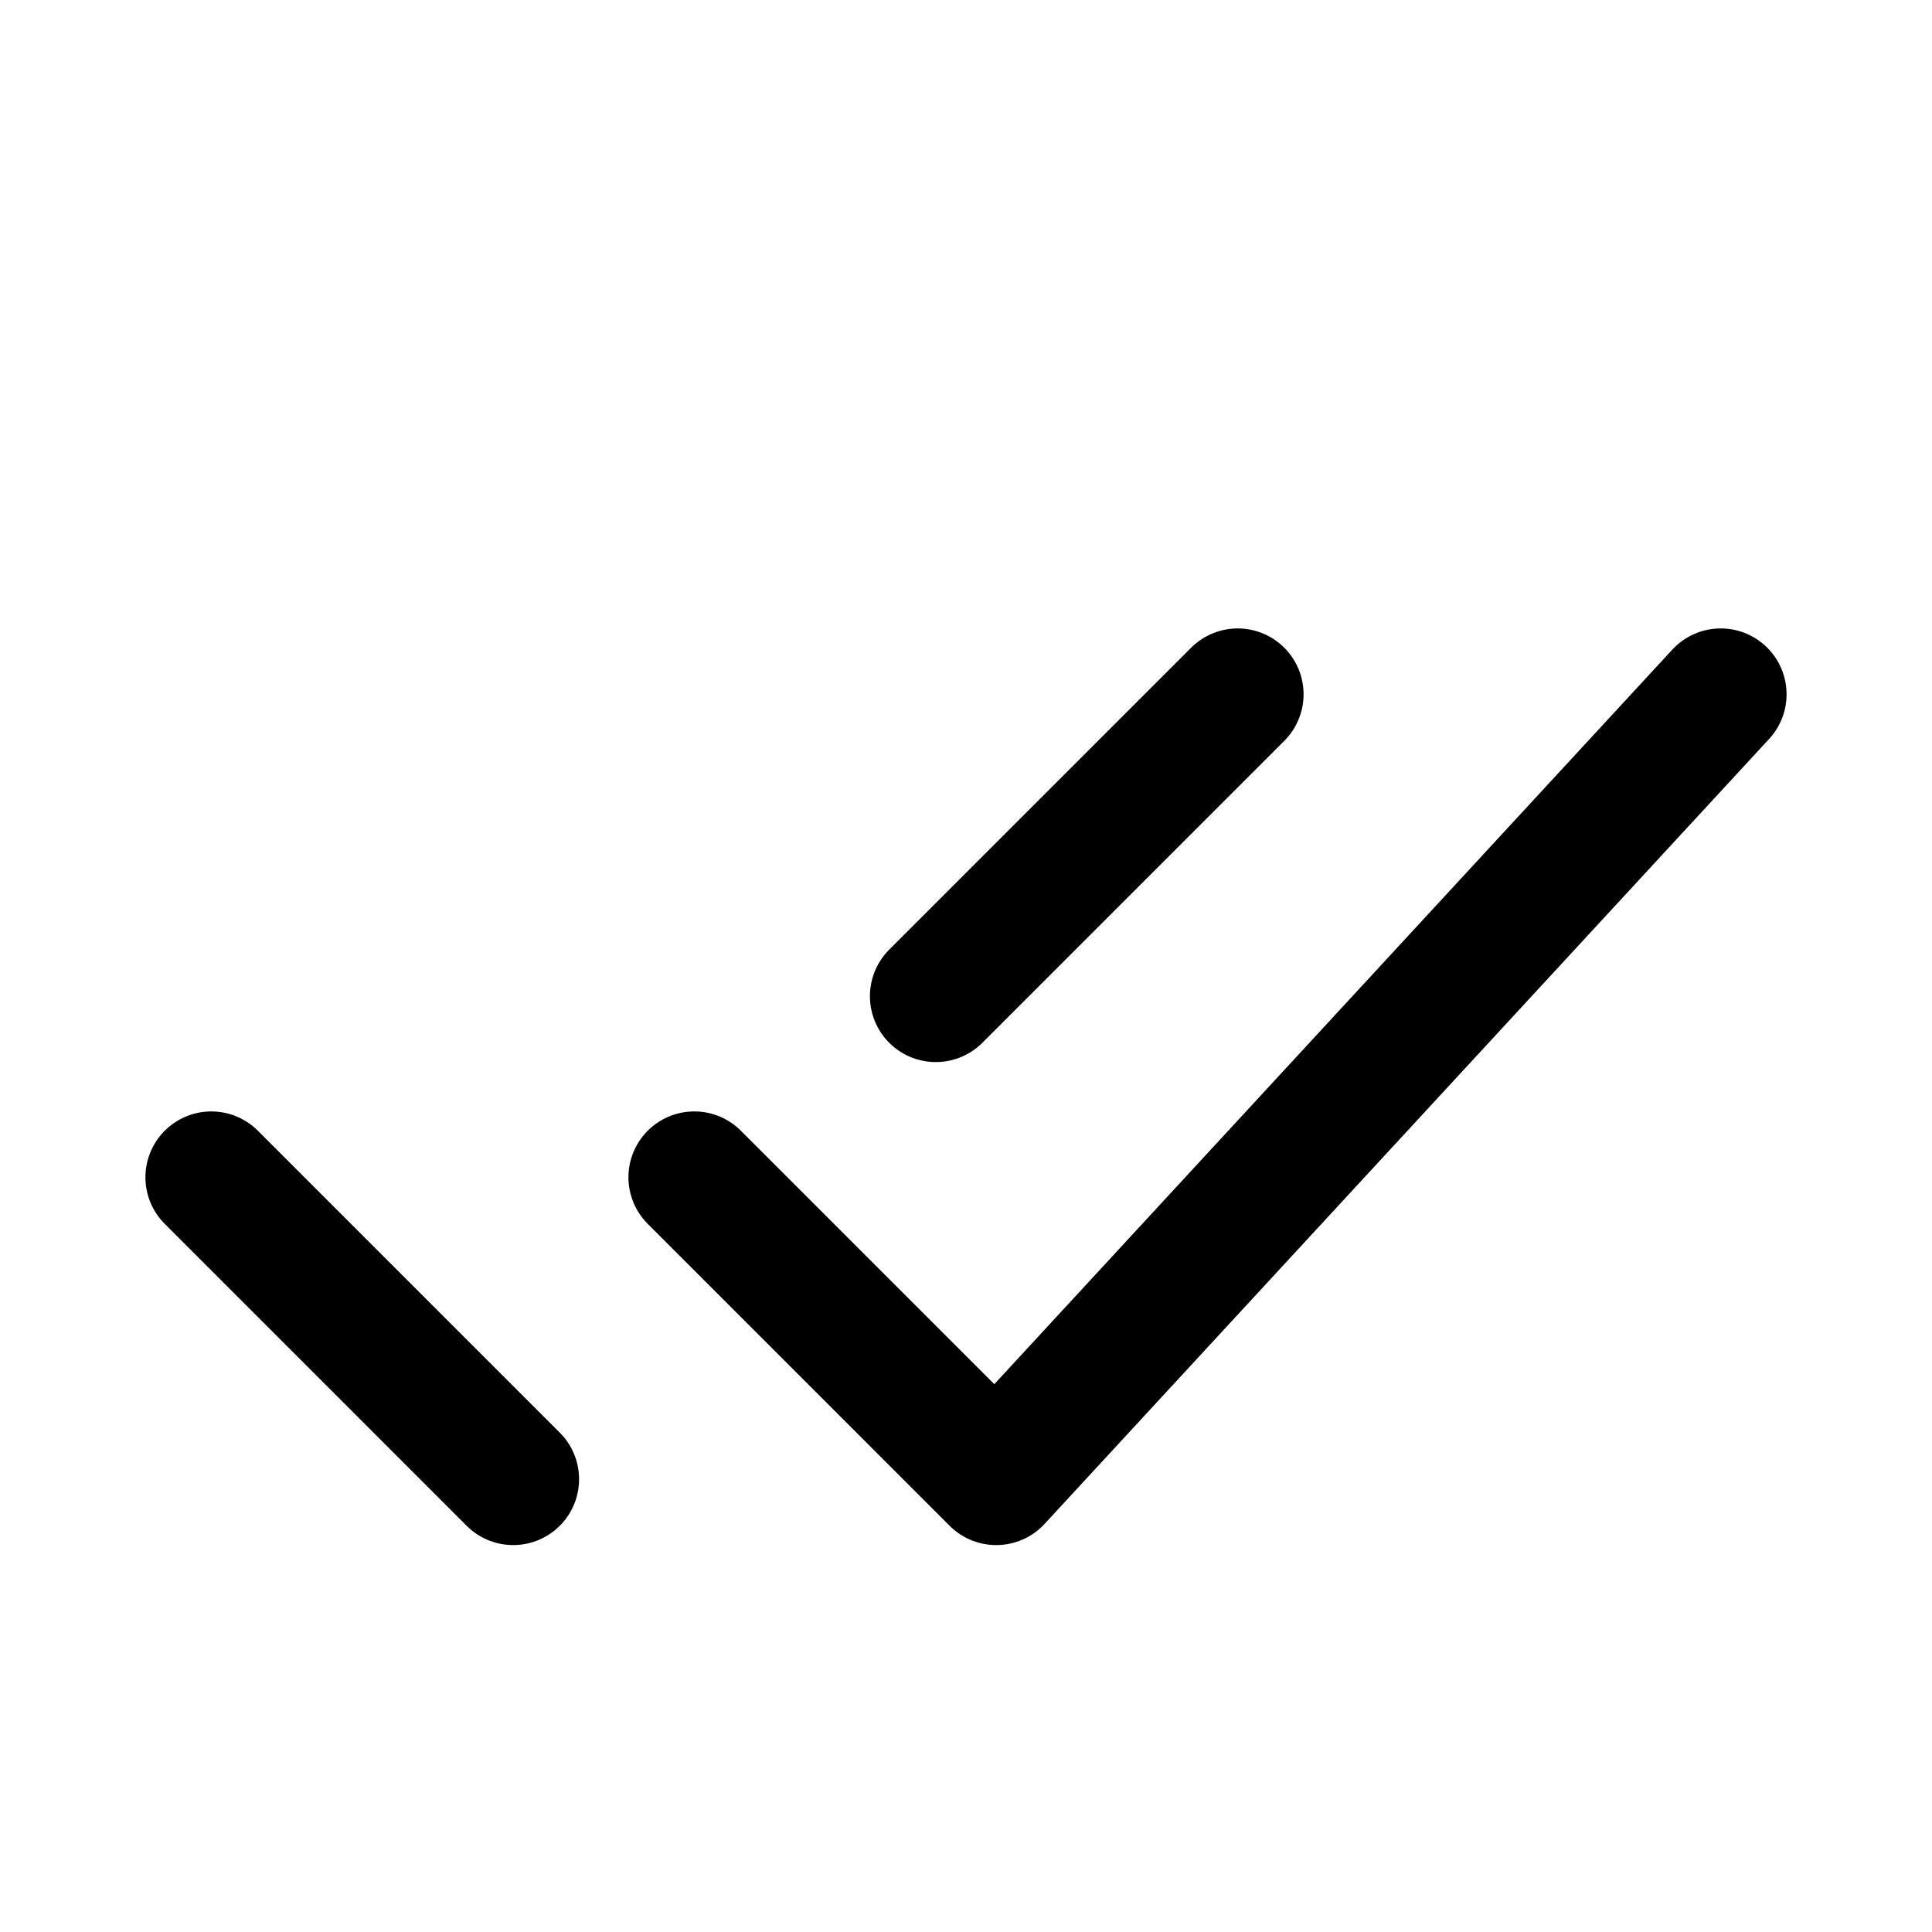 <svg width="22" height="22" viewBox="0 0 22 22" fill="none" xmlns="http://www.w3.org/2000/svg">
<path d="M7.906 13.406L11.344 16.844L19.594 7.906M2.406 13.406L5.844 16.844L2.406 13.406ZM10.656 11.344L14.094 7.906L10.656 11.344Z" stroke="black" stroke-width="1.5" stroke-linecap="round" stroke-linejoin="round"/>
</svg>
